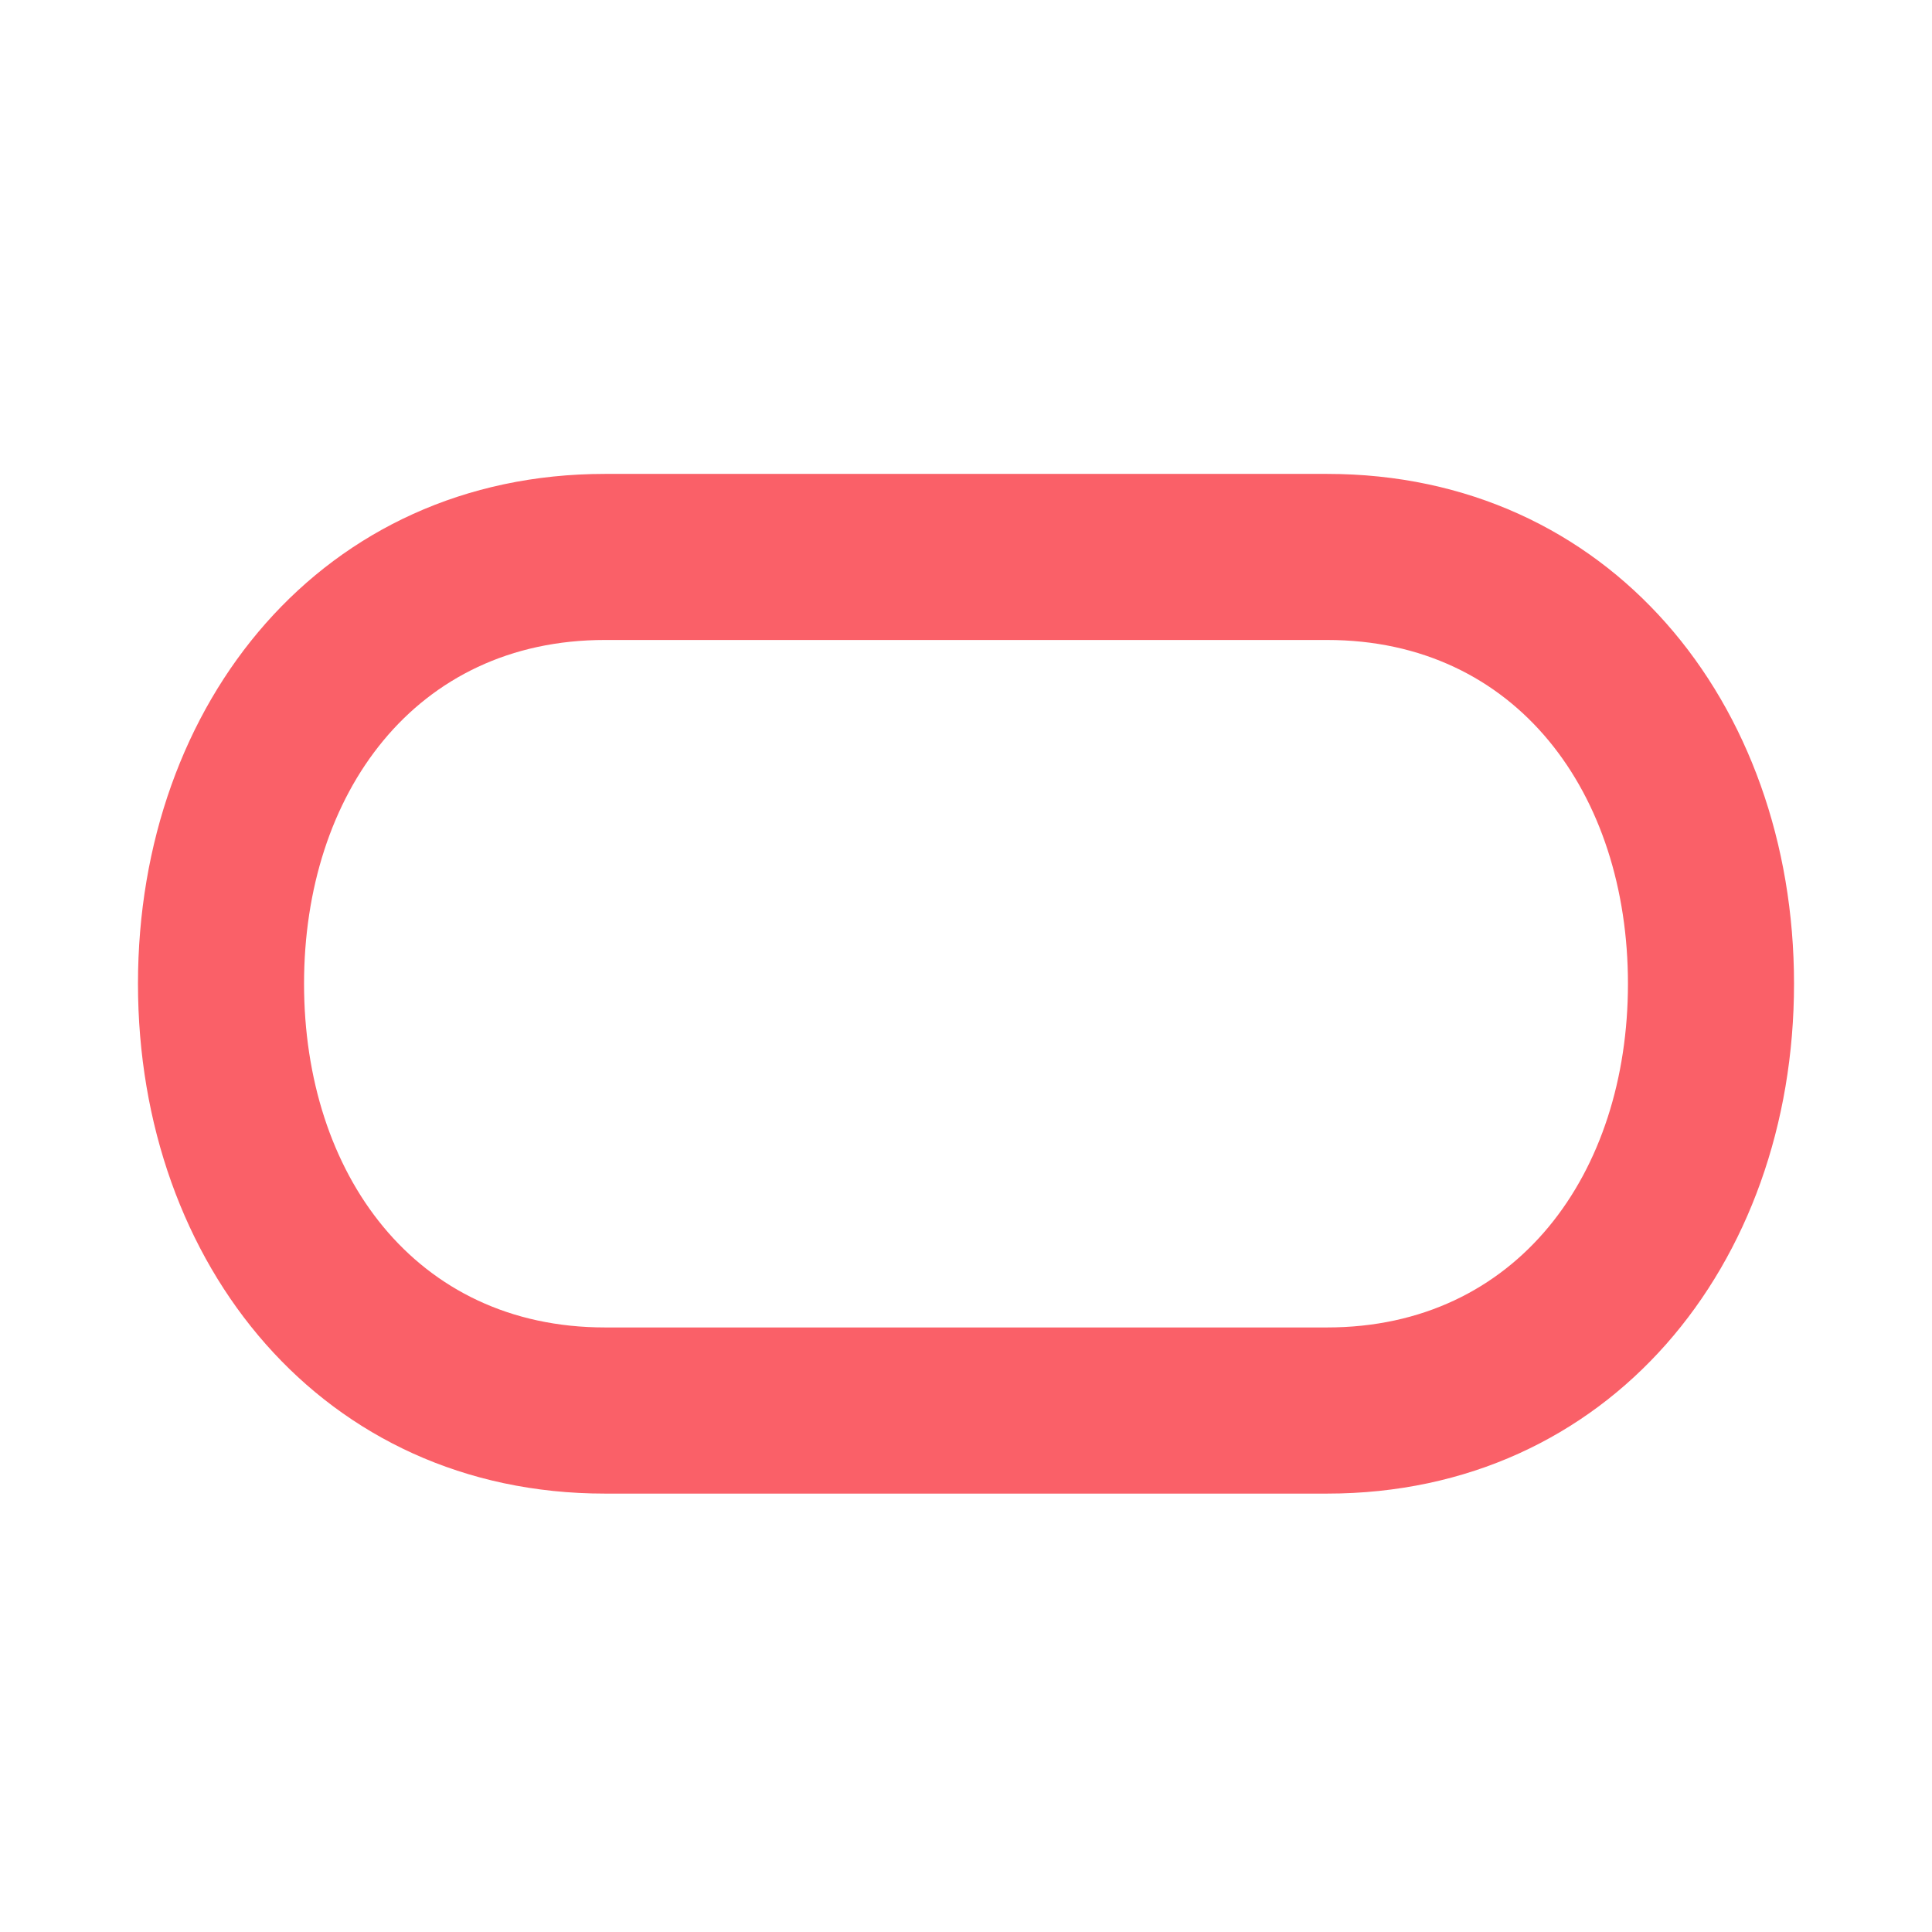 <svg xmlns="http://www.w3.org/2000/svg" width="24" height="24" fill="none"><path fill="#FA6068" fill-rule="evenodd" d="M7.514 5.887c-3.498 0-5.8 2.835-5.8 6.333 0 3.497 2.302 6.334 5.8 6.334h8.972c3.497 0 5.8-2.837 5.8-6.334 0-3.498-2.303-6.333-5.8-6.333zm0 2.063h8.972c2.358 0 3.737 1.912 3.737 4.27s-1.378 4.27-3.737 4.27H7.514c-2.358 0-3.737-1.911-3.737-4.27s1.379-4.27 3.737-4.27" clip-rule="evenodd"/></svg>